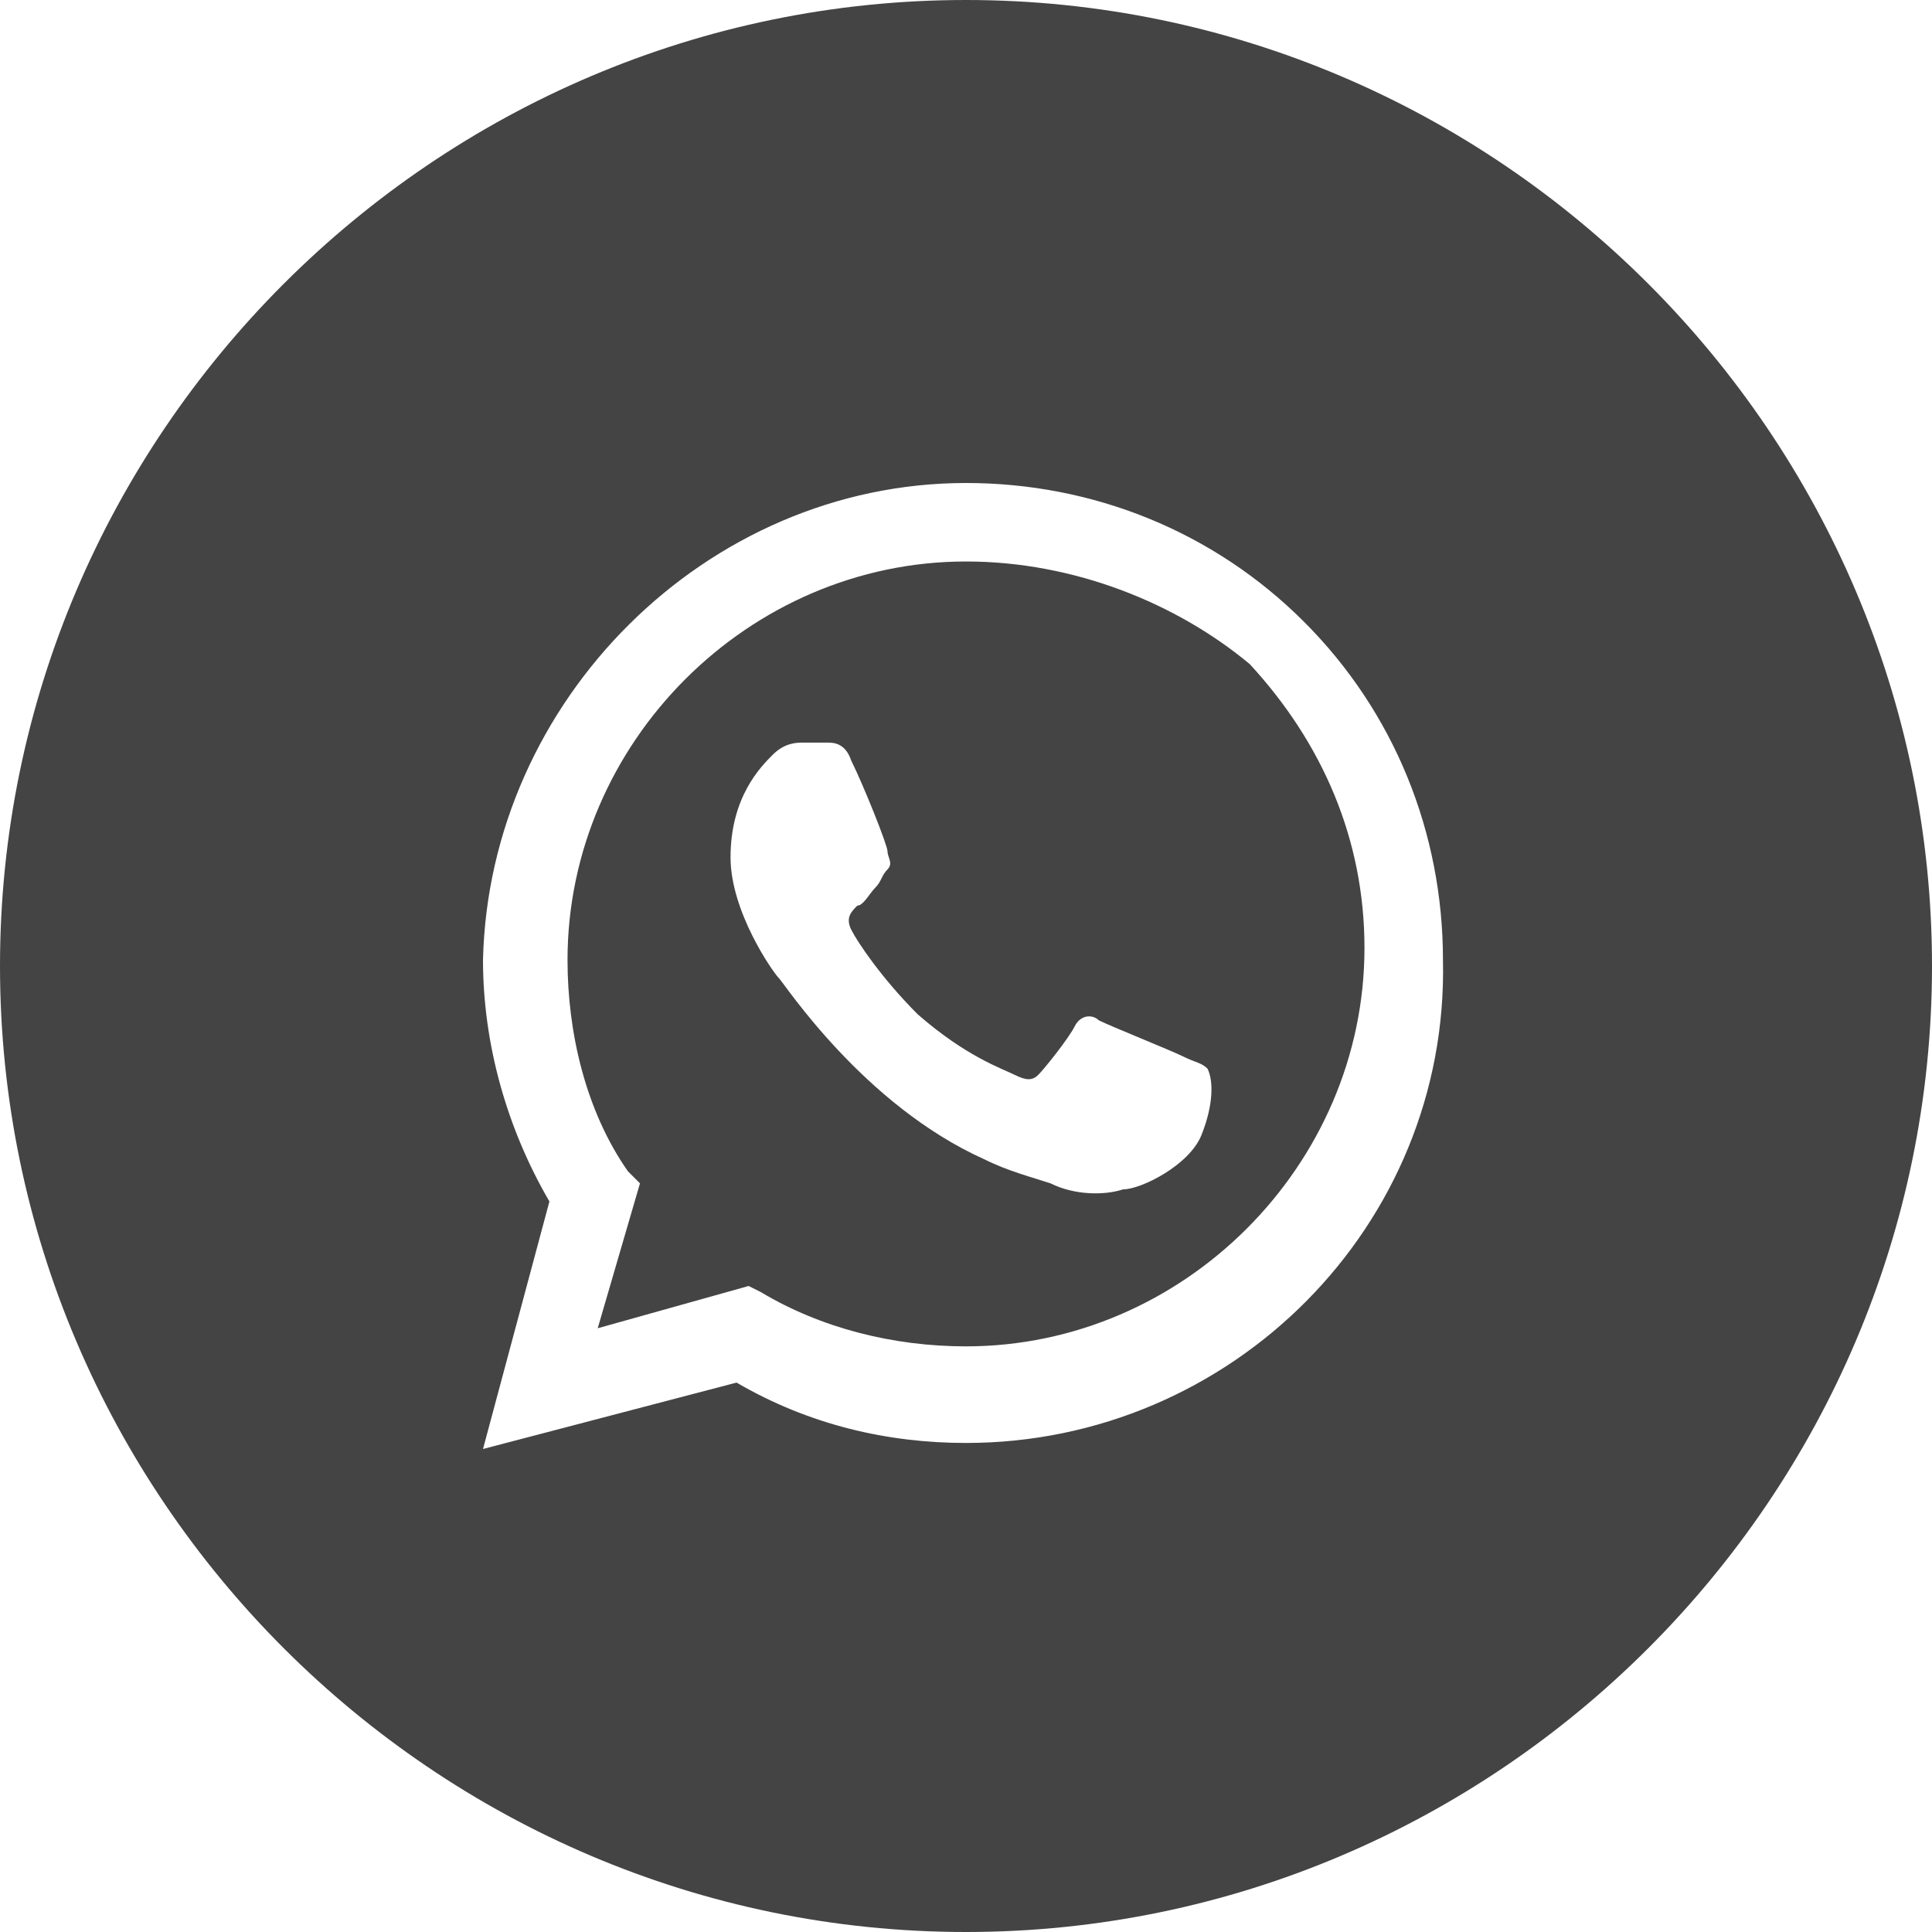 <svg version="1.1" id="wa-icon" class='icon' xmlns="http://www.w3.org/2000/svg" xmlns:xlink="http://www.w3.org/1999/xlink" x="0px" y="0px"
	 width="32px" height="32px" viewBox="0 0 32 32" enable-background="new 0 0 32 32" xml:space="preserve">
<path fill="#444444" d="M16,9.3c-3.6,0-6.6,3-6.6,6.6c0,1.2,0.3,2.5,1,3.5l0.2,0.2l-0.7,2.4l2.5-0.7l0.2,0.1c1,0.6,2.2,0.9,3.4,0.9
	h0c3.6,0,6.6-3,6.6-6.6c0-1.8-0.7-3.4-1.9-4.7C19.5,10,17.8,9.3,16,9.3z M19.9,18.8c-0.2,0.5-1,0.9-1.3,0.9
	c-0.3,0.1-0.8,0.1-1.2-0.1c-0.3-0.1-0.7-0.2-1.1-0.4c-2-0.9-3.3-2.9-3.4-3c-0.1-0.1-0.8-1.1-0.8-2c0-1,0.5-1.5,0.7-1.7
	c0.2-0.2,0.4-0.2,0.5-0.2c0.1,0,0.3,0,0.4,0c0.1,0,0.3,0,0.4,0.3c0.2,0.4,0.6,1.4,0.6,1.5s0.1,0.2,0,0.3c-0.1,0.1-0.1,0.2-0.2,0.3
	c-0.1,0.1-0.2,0.3-0.3,0.3c-0.1,0.1-0.2,0.2-0.1,0.4c0.1,0.2,0.5,0.8,1.1,1.4c0.8,0.7,1.4,0.9,1.6,1c0.2,0.1,0.3,0.1,0.4,0
	c0.1-0.1,0.5-0.6,0.6-0.8c0.1-0.2,0.3-0.2,0.4-0.1c0.2,0.1,1.2,0.5,1.4,0.6c0.2,0.1,0.3,0.1,0.4,0.2C20.1,17.9,20.1,18.3,19.9,18.8z
	"/>
<path fill="#444444" d="M16,0C7.2,0,0,7.2,0,16c0,8.8,7.2,16,16,16s16-7.2,16-16C32,7.2,24.8,0,16,0z M16,23.9L16,23.9
	c-1.3,0-2.6-0.3-3.8-1L8,24l1.1-4.1c-0.7-1.2-1.1-2.6-1.1-4C8.1,11.6,11.7,8,16,8c2.1,0,4.1,0.8,5.6,2.3c1.5,1.5,2.3,3.5,2.3,5.6
	C24,20.3,20.4,23.9,16,23.9z"/>
</svg>